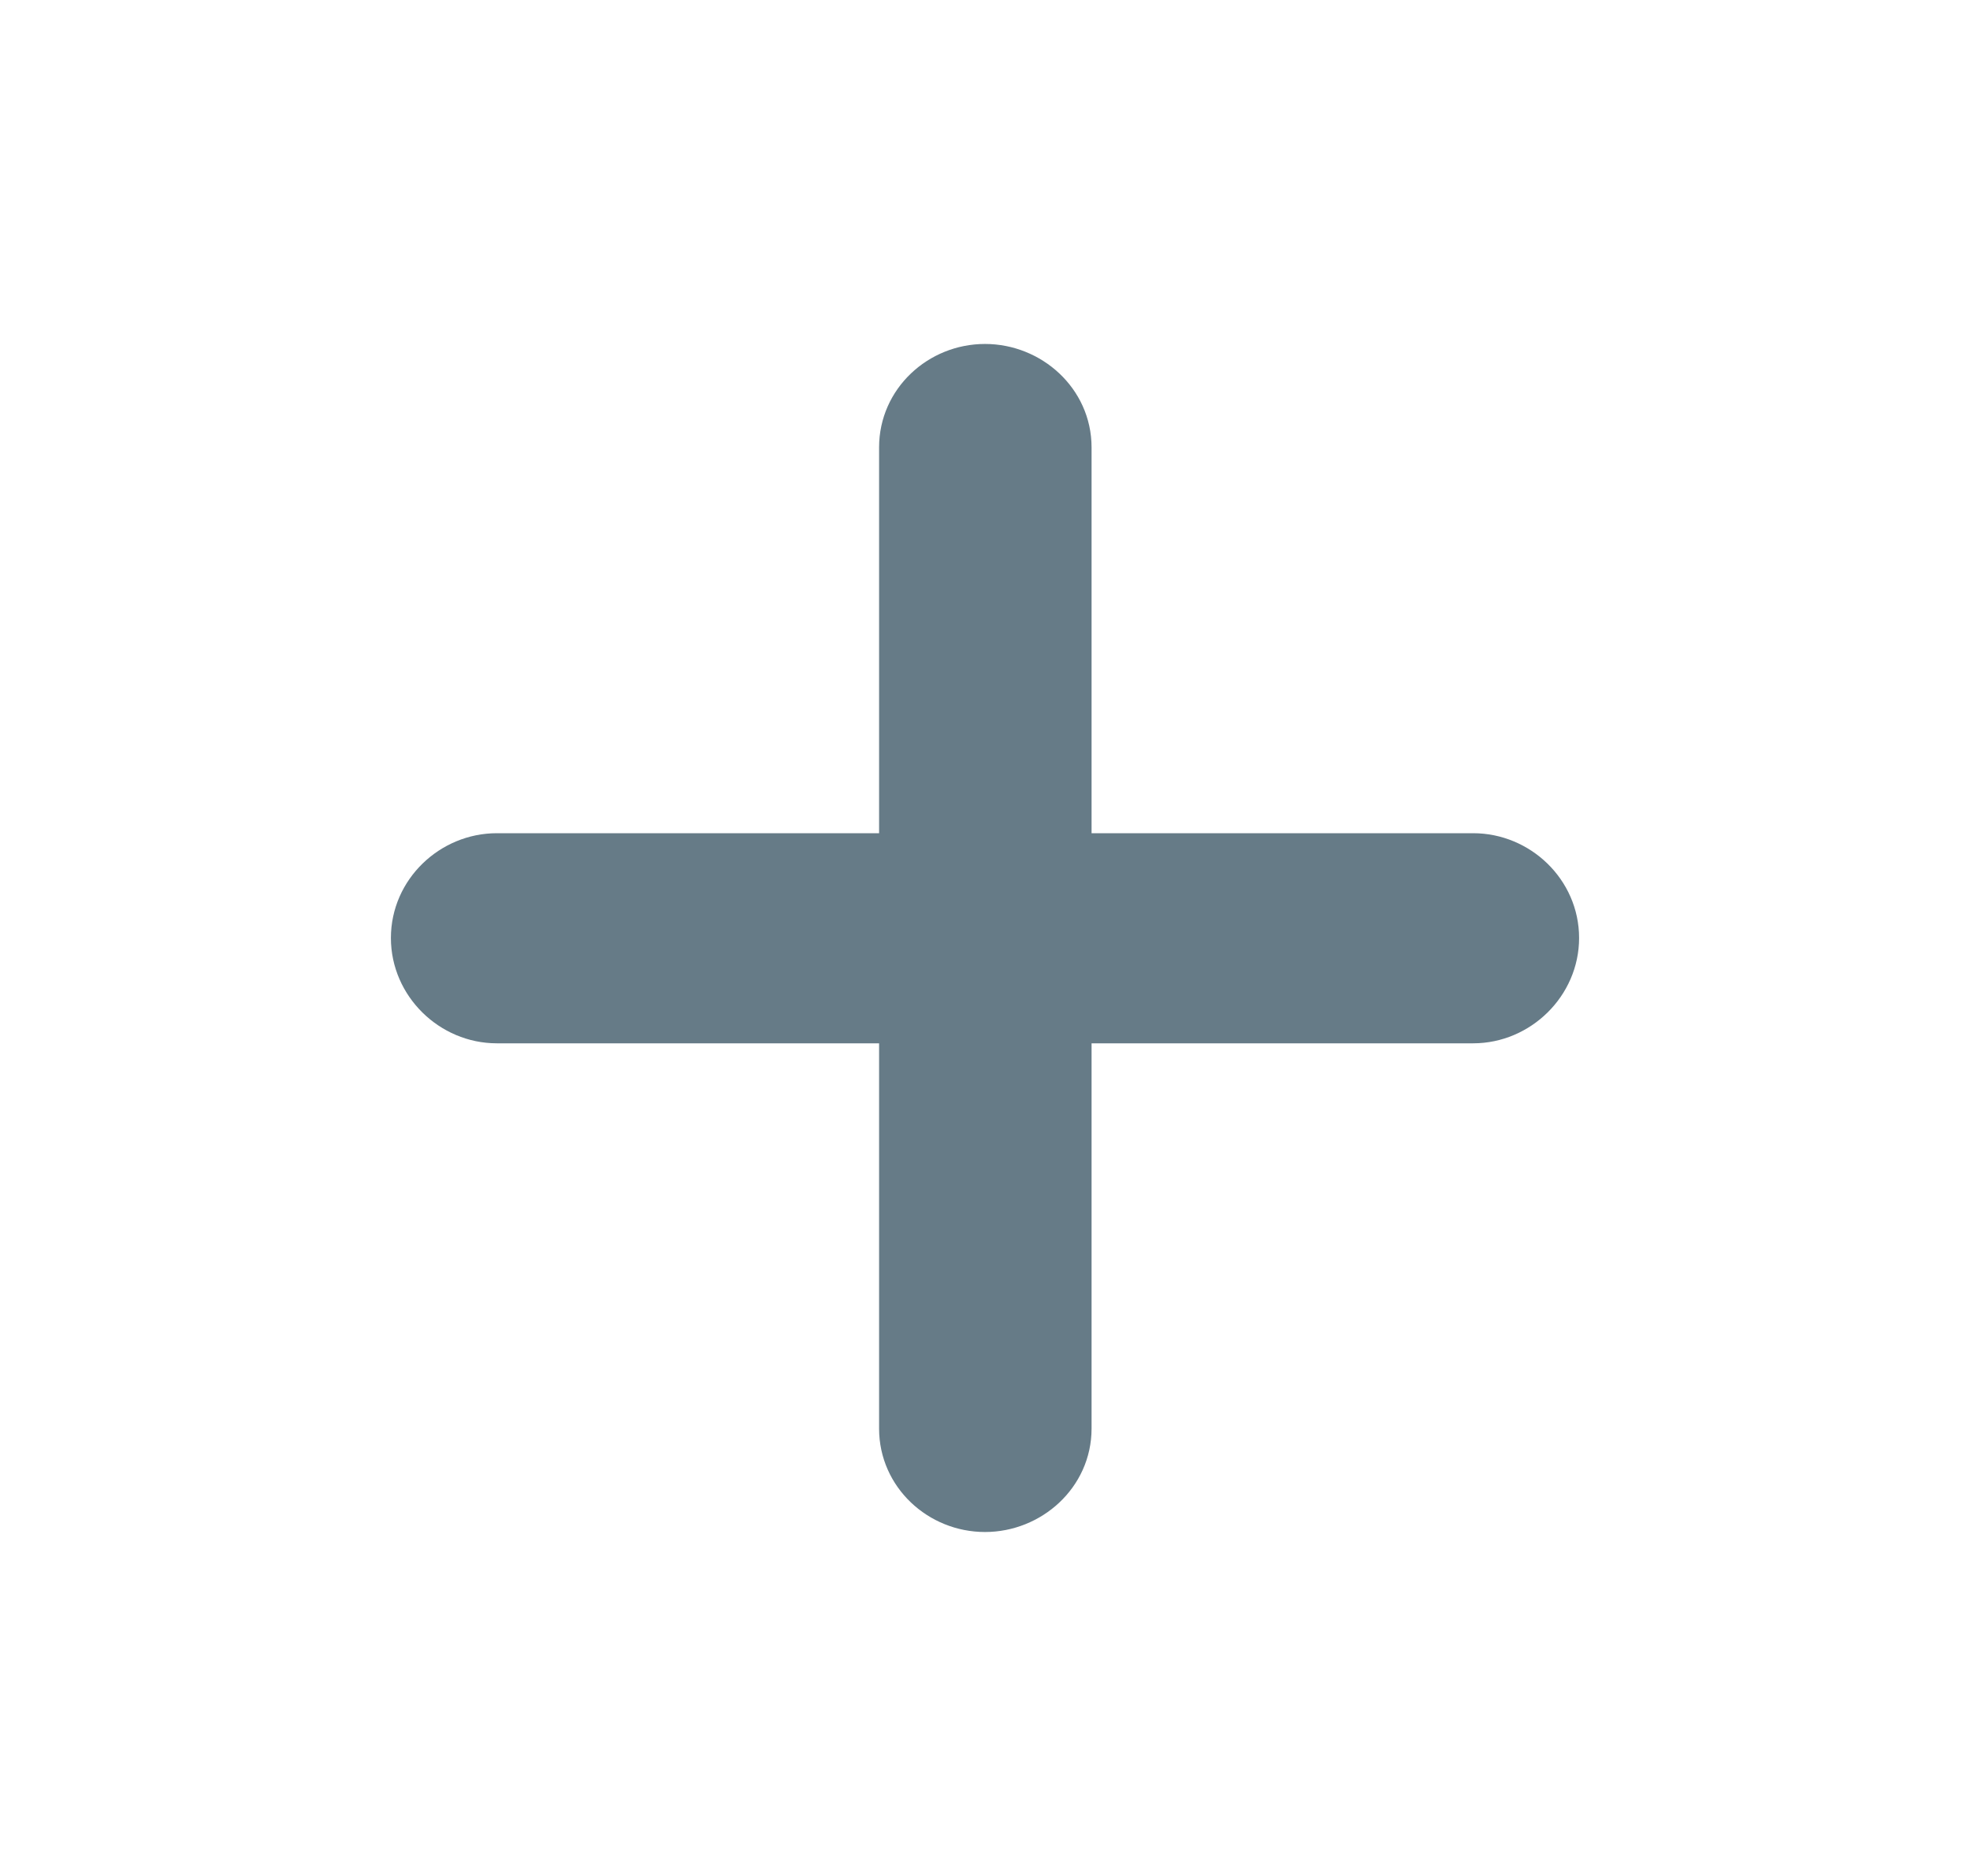<svg width="21" height="20" viewBox="0 0 21 20" fill="none" xmlns="http://www.w3.org/2000/svg">
<g id="Add">
<g id="Regular-M">
<path id="Vector" d="M10.5 16.083C10.97 16.083 11.386 15.715 11.386 15.231V10.873H15.704C16.178 10.873 16.583 10.48 16.583 10C16.583 9.516 16.175 9.133 15.704 9.133H11.386V4.769C11.386 4.285 10.97 3.917 10.5 3.917C10.026 3.917 9.621 4.289 9.621 4.769V9.133H5.296C4.825 9.133 4.417 9.516 4.417 10C4.417 10.48 4.821 10.873 5.296 10.873H9.621V15.231C9.621 15.711 10.026 16.083 10.5 16.083Z" fill="#667B87" stroke="#667B87" stroke-width="0.5"/>
</g>
</g>
</svg>
